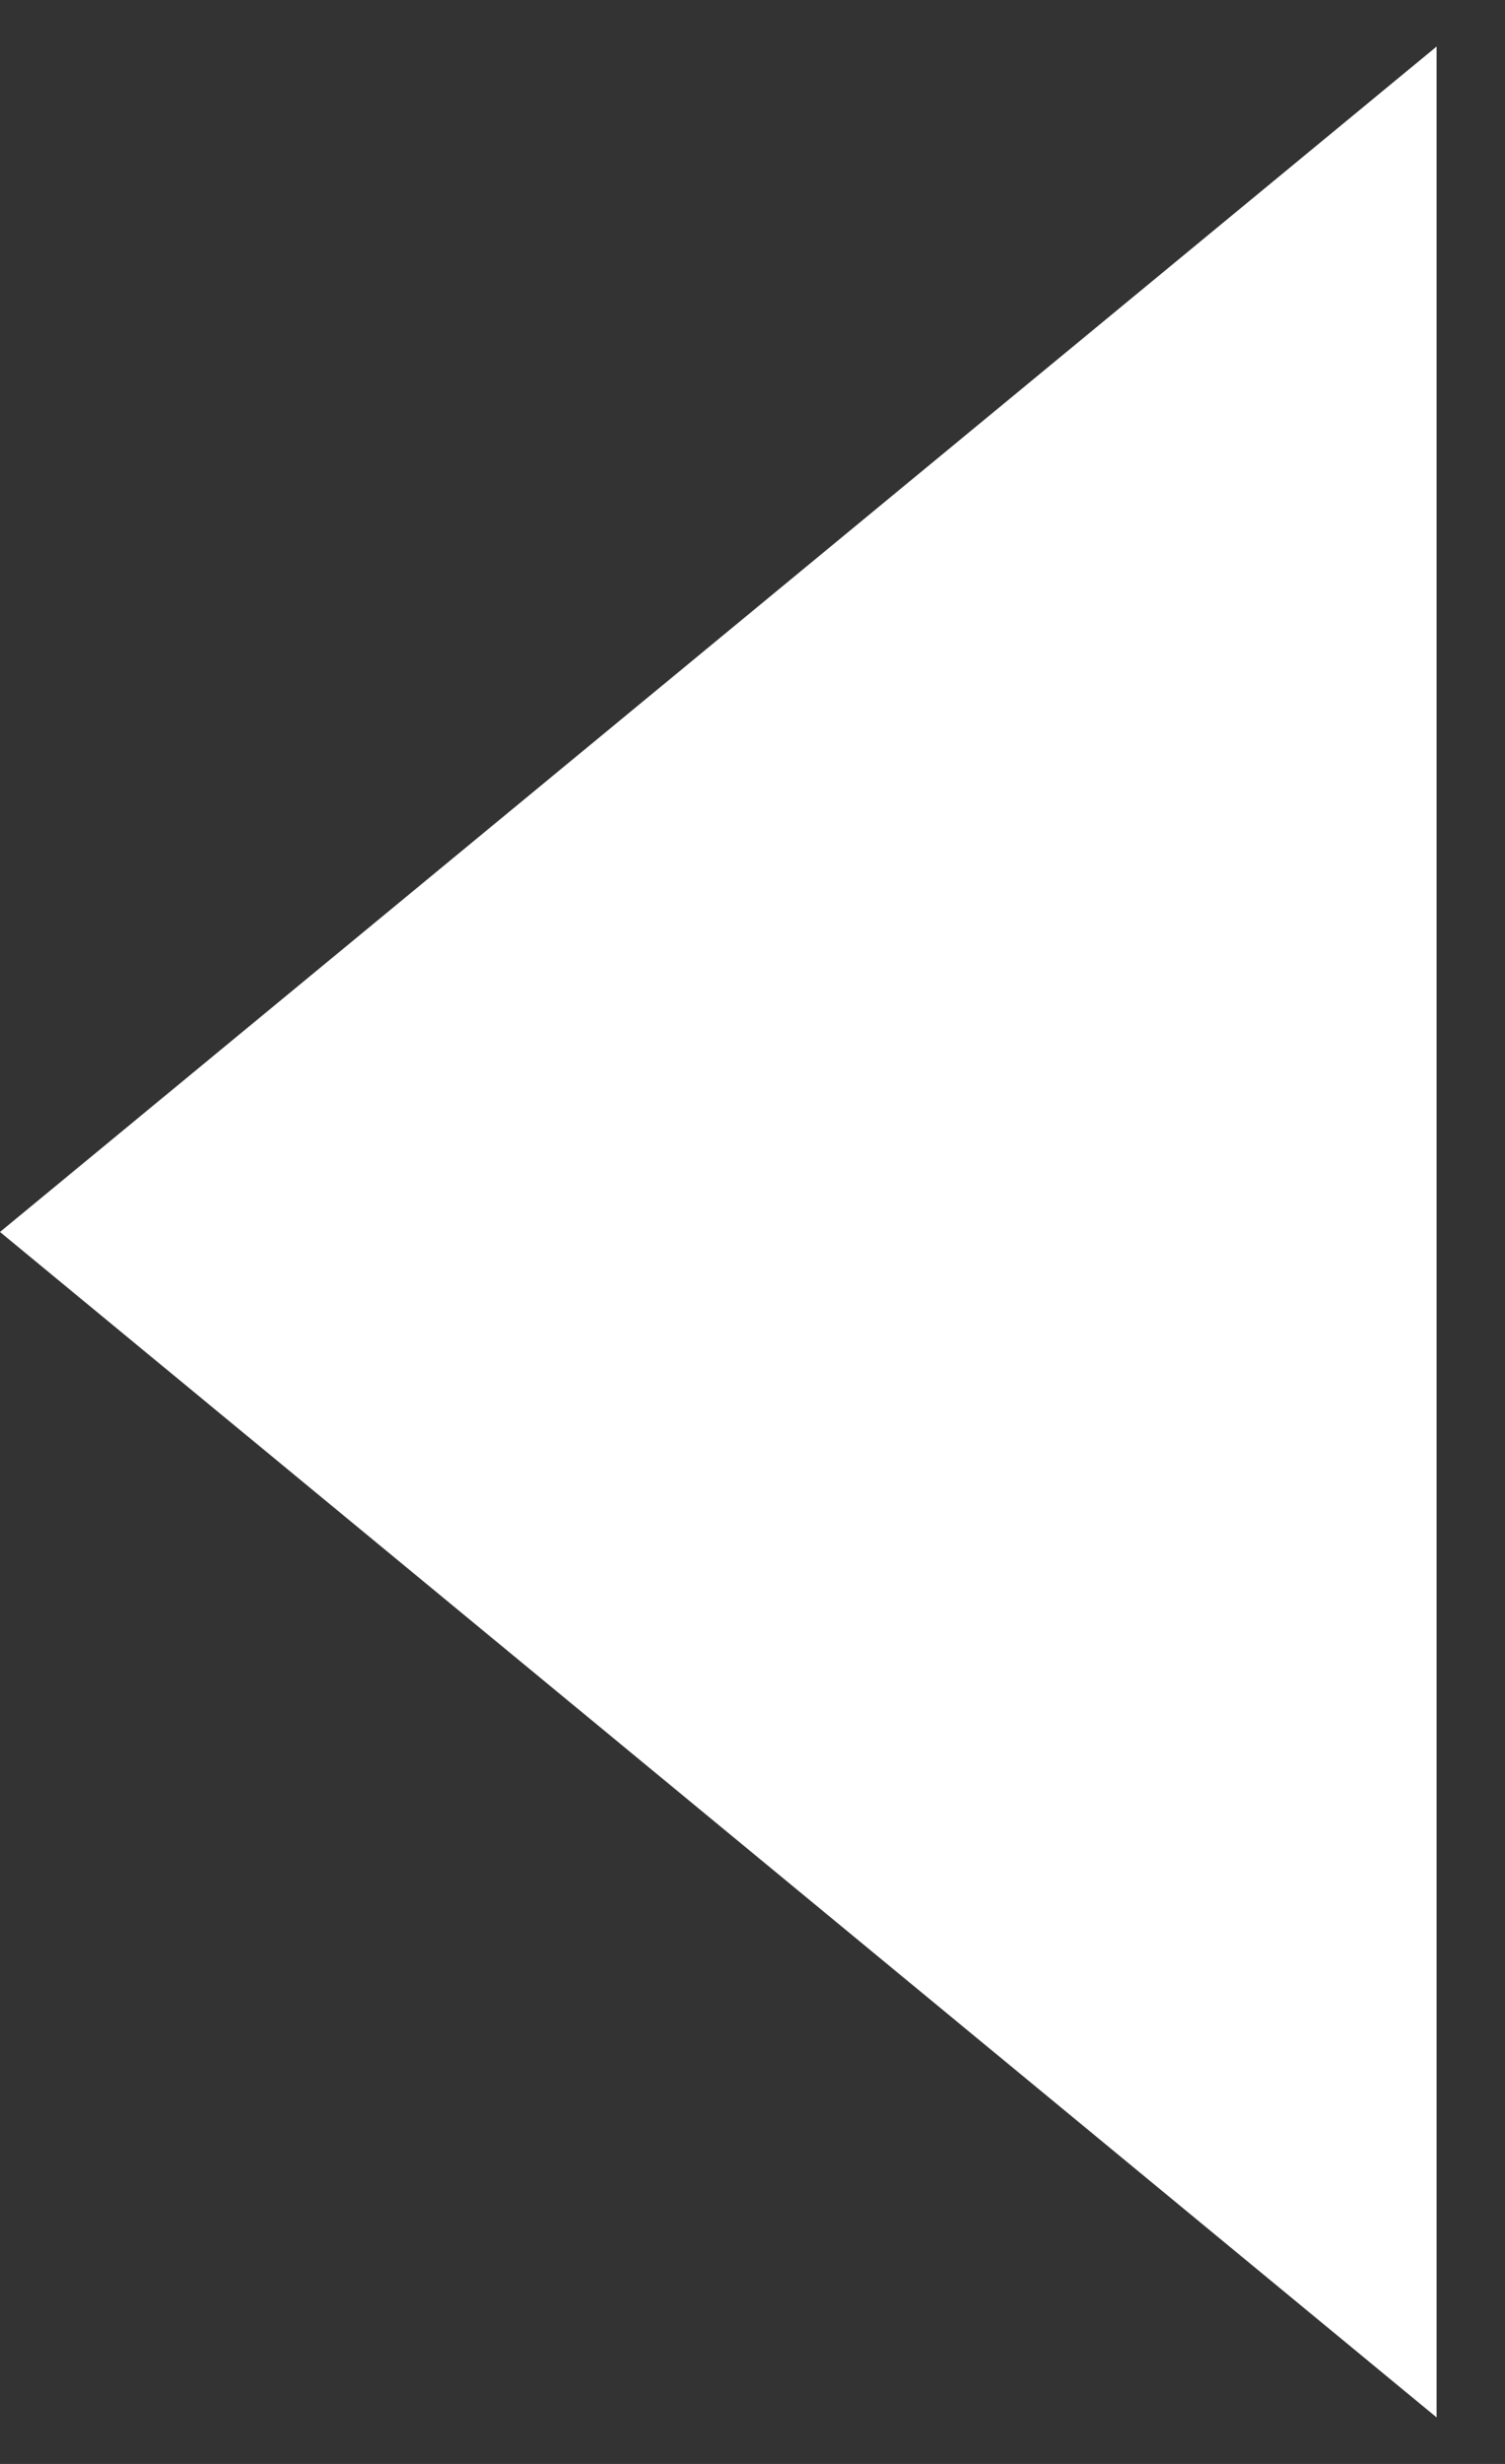 <svg width="11" height="18" viewBox="0 0 11 18" fill="none" xmlns="http://www.w3.org/2000/svg">
<rect x="0" y="0" width="11" height="18" fill="#333333" stroke="none"/>
<path d="M-4.37114e-07 9L10.5 0.34L10.5 17.66L-4.37114e-07 9Z" fill="white"/>
</svg>
